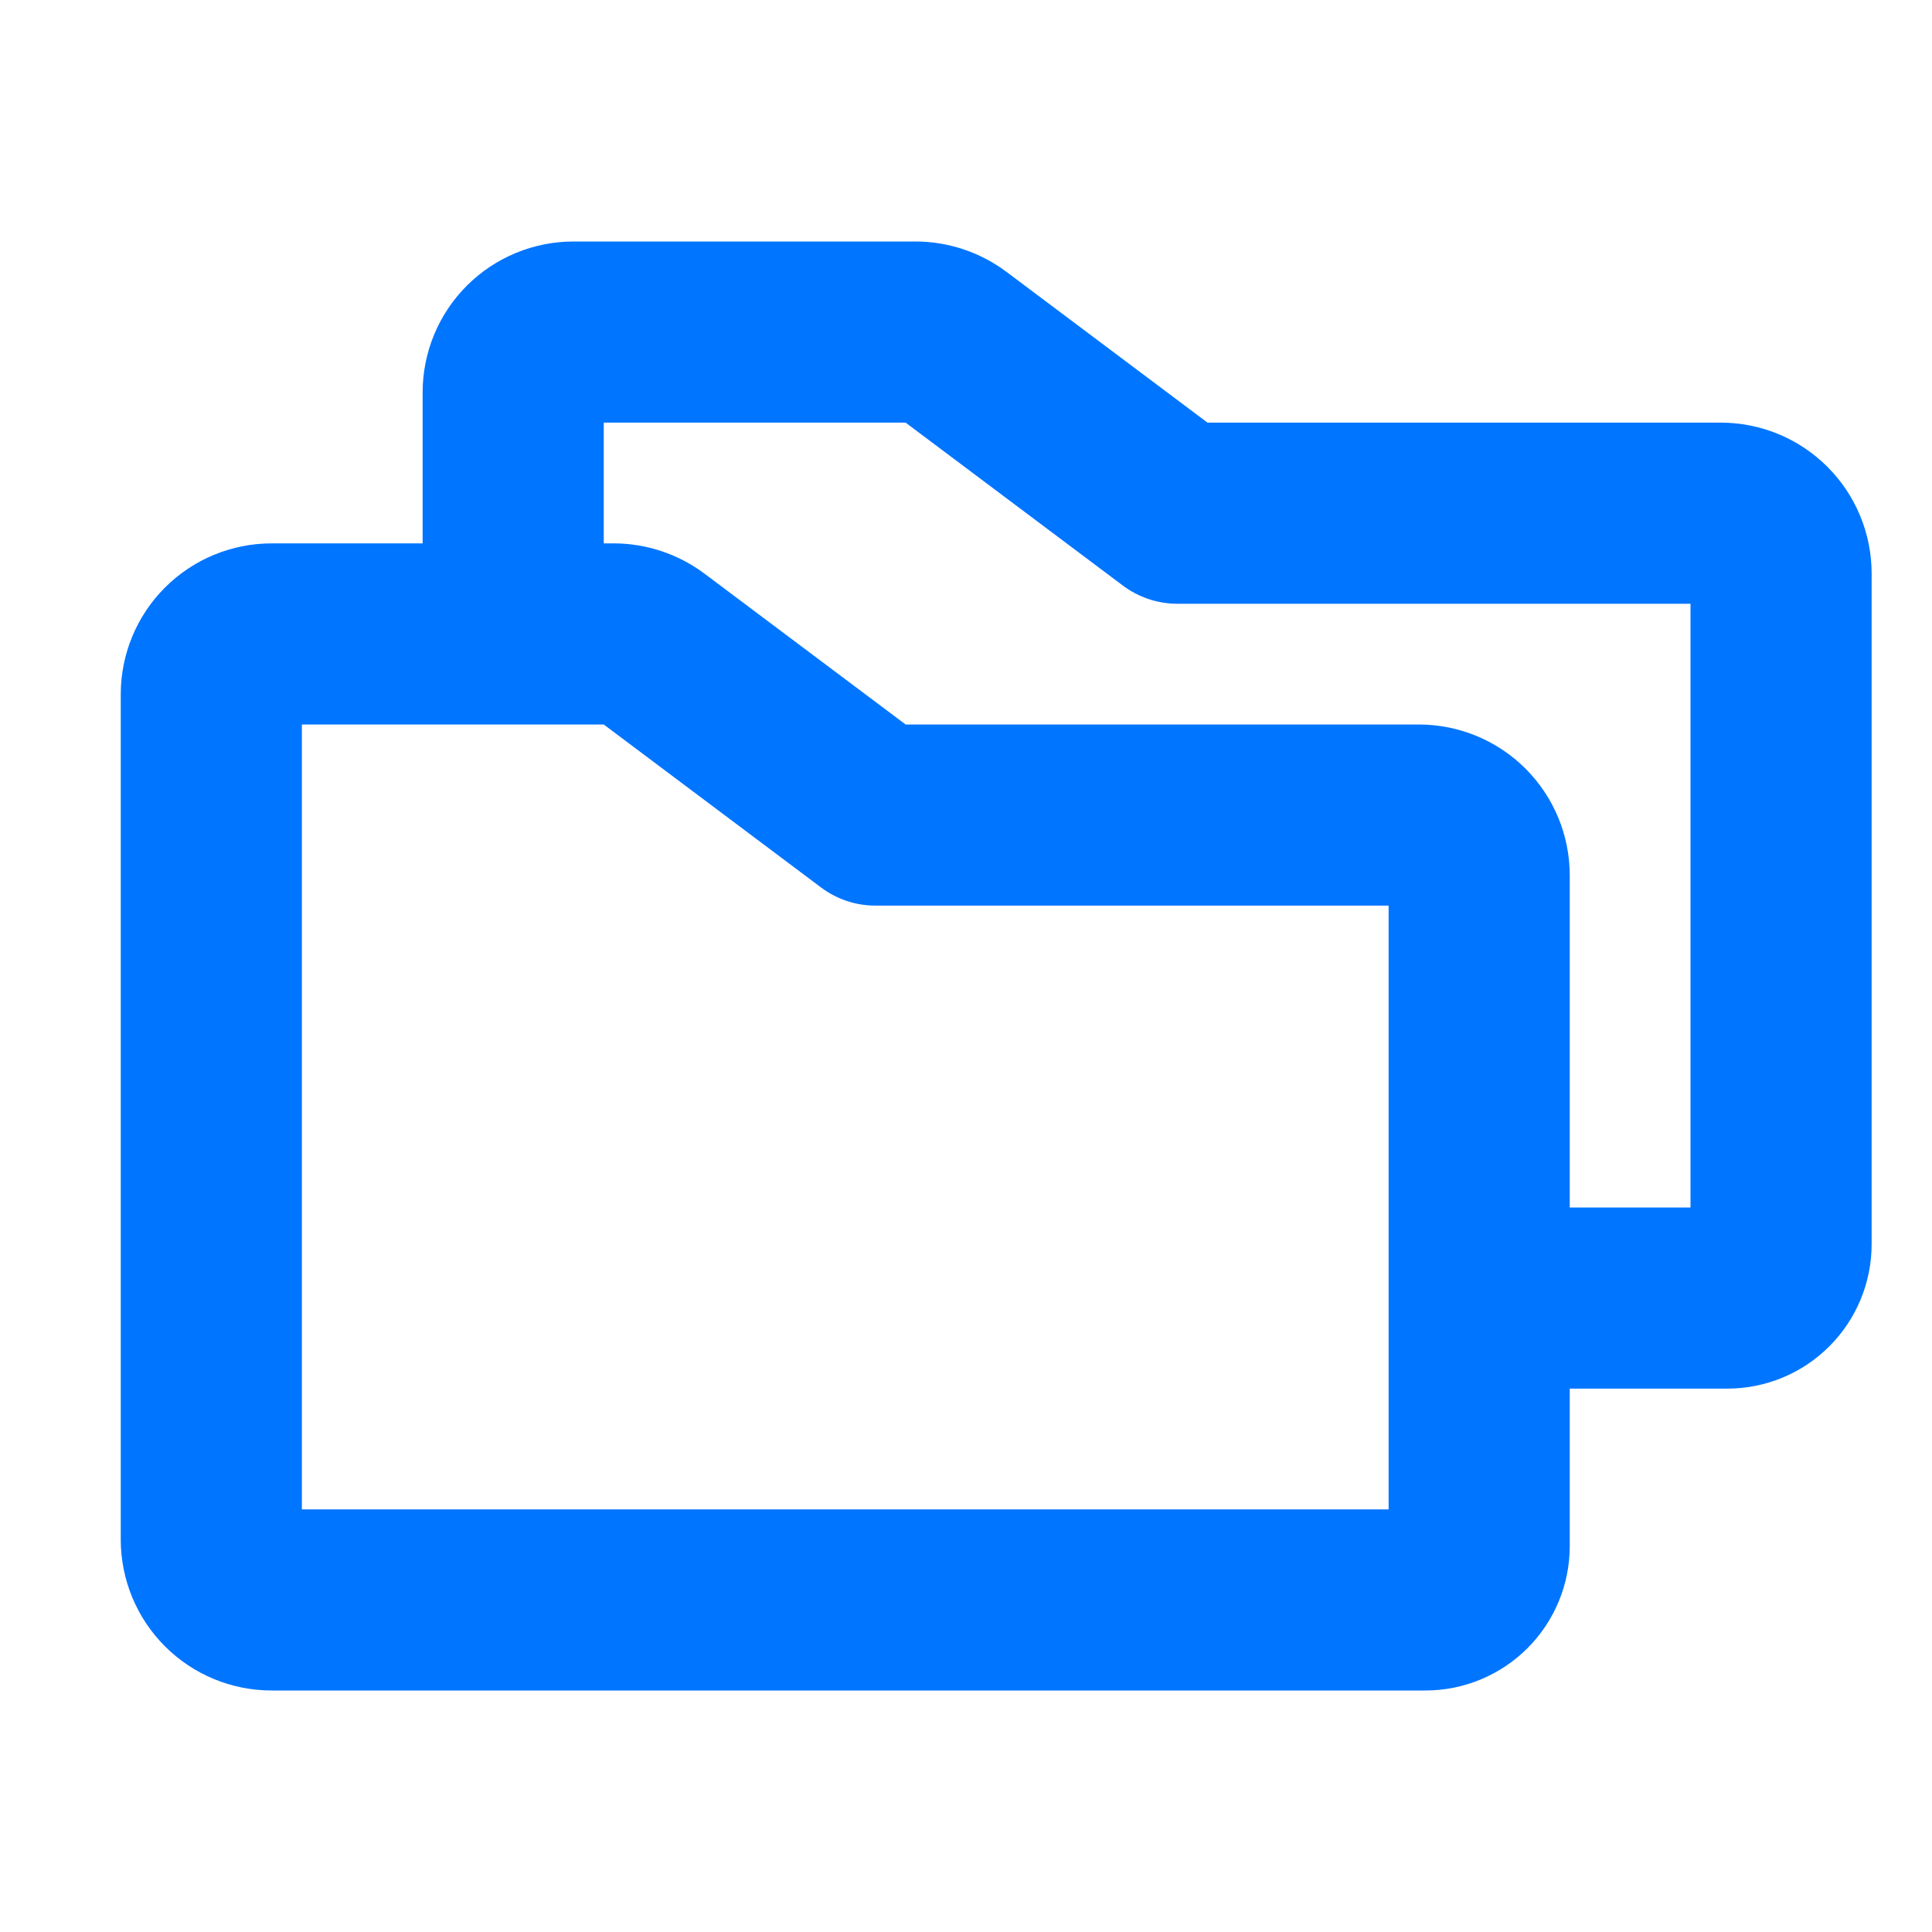 <svg width="40" height="40" viewBox="0 0 40 40" fill="none" xmlns="http://www.w3.org/2000/svg">
<path d="M35.625 8.75H25L20.833 5.625C20.291 5.221 19.634 5.001 18.958 5H11.875C11.046 5 10.251 5.329 9.665 5.915C9.079 6.501 8.75 7.296 8.75 8.125V11.25H5.625C4.796 11.25 4.001 11.579 3.415 12.165C2.829 12.751 2.5 13.546 2.5 14.375V31.875C2.5 32.704 2.829 33.499 3.415 34.085C4.001 34.671 4.796 35 5.625 35H29.514C30.306 34.999 31.065 34.684 31.625 34.124C32.184 33.565 32.499 32.806 32.5 32.014V28.75H35.764C36.556 28.749 37.315 28.434 37.874 27.875C38.434 27.315 38.749 26.556 38.75 25.764V11.875C38.75 11.046 38.421 10.251 37.835 9.665C37.249 9.079 36.454 8.75 35.625 8.75ZM28.75 31.25H6.25V15H12.5L17 18.375C17.325 18.618 17.719 18.75 18.125 18.75H28.75V31.25ZM35 25H32.5V18.125C32.5 17.296 32.171 16.501 31.585 15.915C30.999 15.329 30.204 15 29.375 15H18.75L14.583 11.875C14.041 11.47 13.384 11.251 12.708 11.25H12.5V8.75H18.75L23.25 12.125C23.575 12.368 23.969 12.5 24.375 12.5H35V25Z" fill="#0075FF"/>
</svg>
